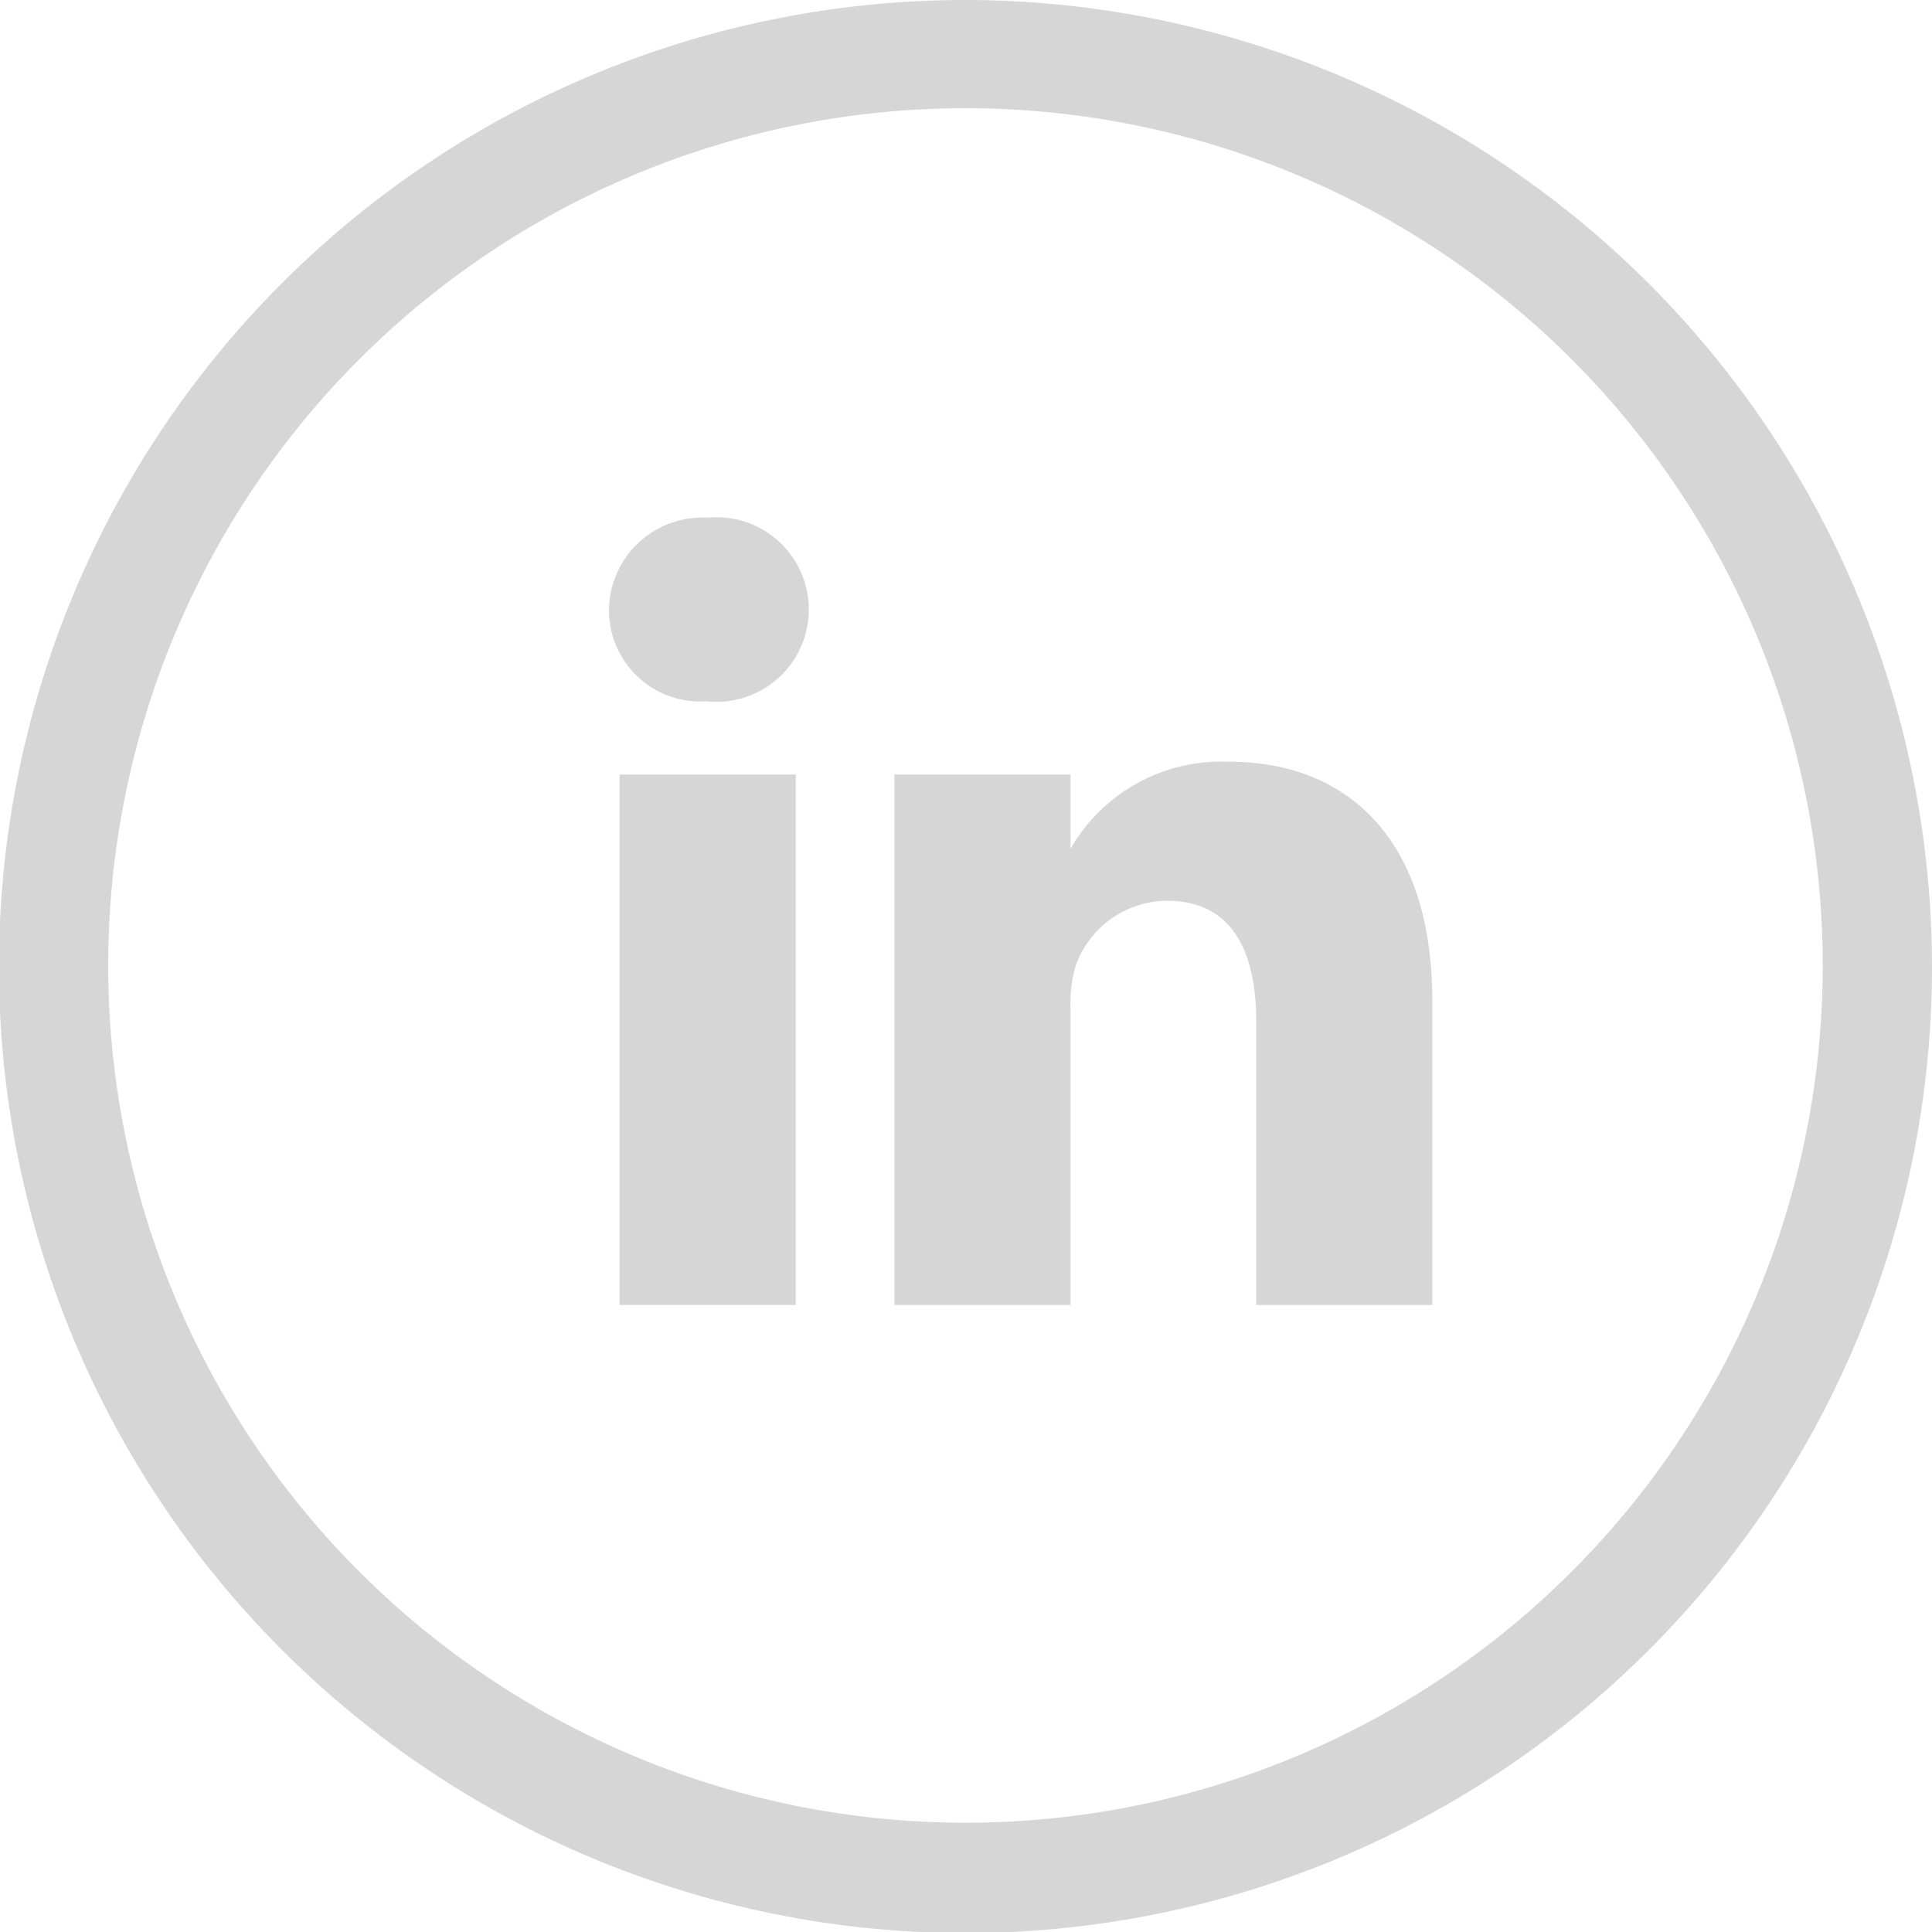 <svg xmlns="http://www.w3.org/2000/svg" viewBox="0 0 18.21 18.21"><defs><style>.cls-1{fill:#d6d6d6;}</style></defs><title>linkedin-grey</title><g id="Layer_2" data-name="Layer 2"><g id="Layer_1-2" data-name="Layer 1"><g id="linkedin-grey"><path class="cls-1" d="M6.68,4.88a.88.88,0,0,0-.94.87.86.86,0,0,0,.92.86h0a.87.87,0,1,0,0-1.73Z"/><rect class="cls-1" x="5.84" y="7.3" width="1.66" height="5"/><path class="cls-1" d="M11.59,7.18a1.64,1.64,0,0,0-1.5.82V8h0V7.3H8.43c0,.46,0,5,0,5h1.66V9.5a1.25,1.25,0,0,1,.05-.4A.92.92,0,0,1,11,8.49c.6,0,.84.46.84,1.13V12.3H13.5V9.43C13.5,7.89,12.68,7.18,11.59,7.18Z"/><path class="cls-1" d="M9.11,0a9.11,9.11,0,1,0,9.1,9.11A9.12,9.12,0,0,0,9.11,0Zm0,17.18a8.08,8.08,0,1,1,8.07-8.07A8.08,8.08,0,0,1,9.11,17.18Z"/></g></g></g></svg>